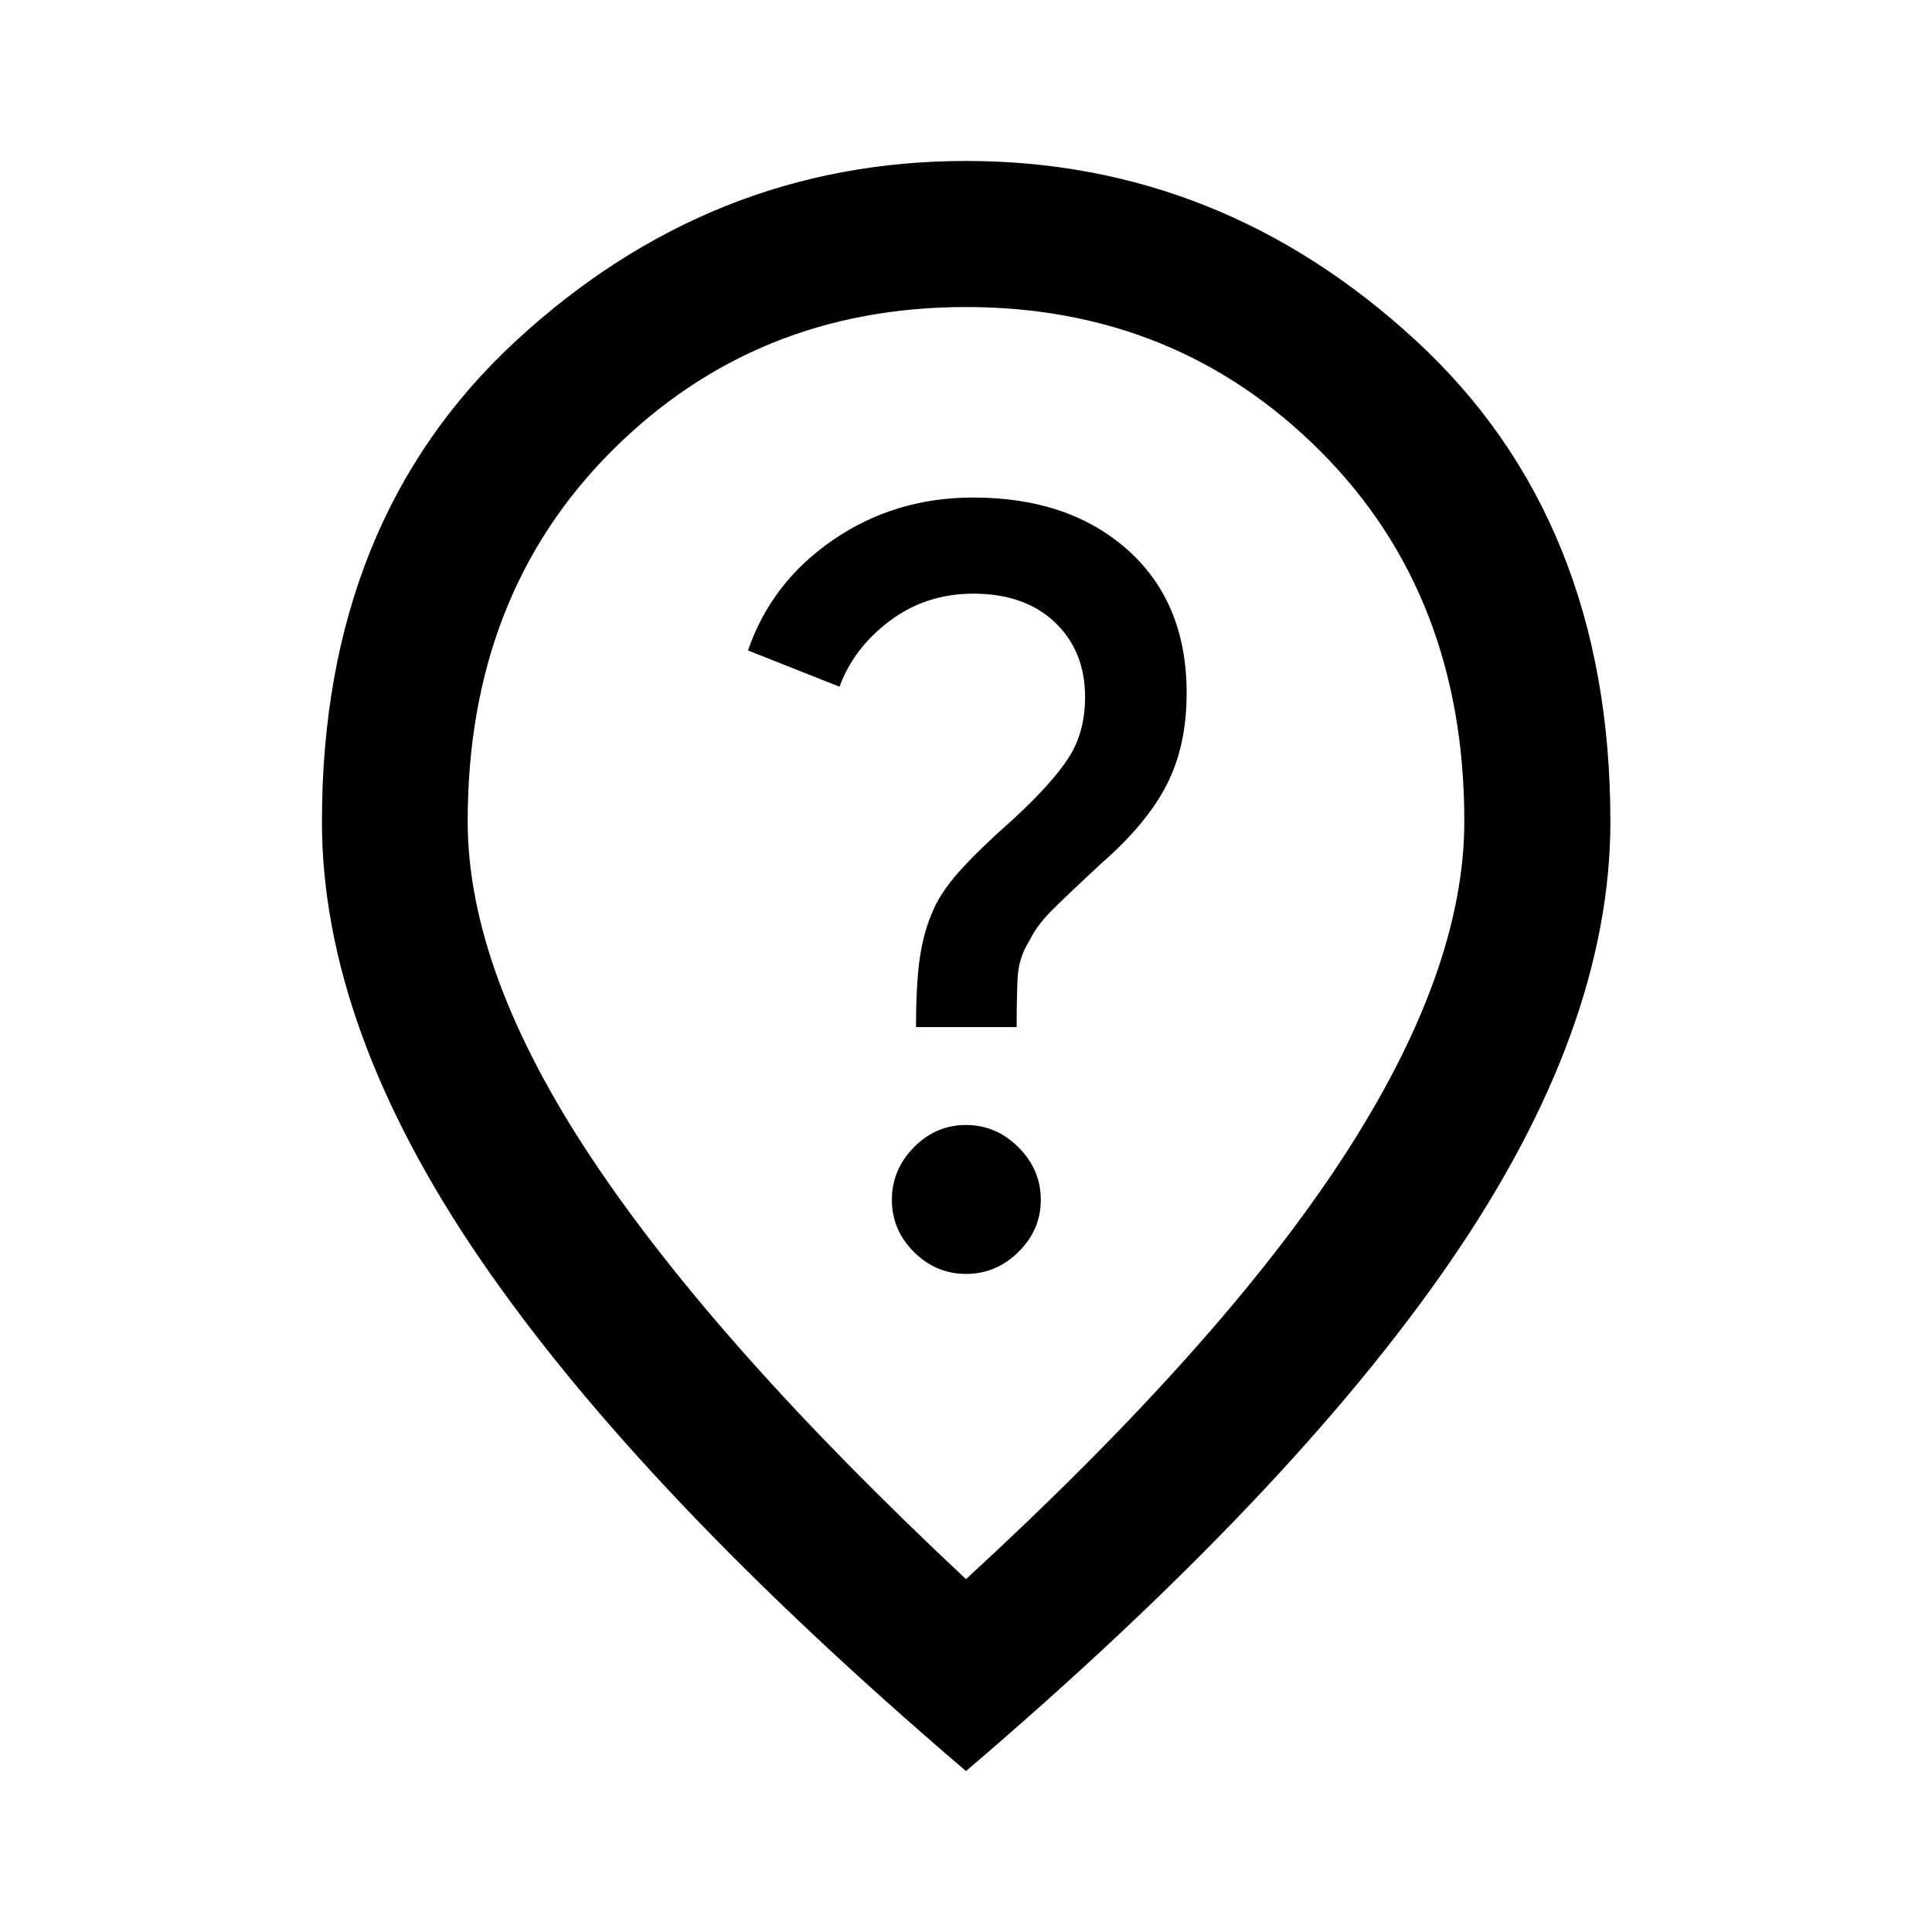 <svg xmlns="http://www.w3.org/2000/svg" height="40" viewBox="0 -960 960 960" width="40"><path d="M480.02-327q14.98 0 26.06-10.94 11.09-10.93 11.09-25.91t-11.11-26.07Q494.96-401 479.98-401q-14.98 0-25.9 11.1-10.91 11.11-10.91 26.09t10.93 25.89Q465.04-327 480.02-327Zm-24.85-122.65h50q0-13.72.46-24.03.46-10.32 5.78-18.73 3.74-7.66 11.06-15.03 7.33-7.37 25.17-23.89 22.27-19.52 32.14-38.82 9.86-19.31 9.86-45.46 0-44.95-29.22-71.06t-76.84-26.11q-38.9 0-69.61 21.06-30.72 21.06-42.29 54.94l45.49 18q7.02-19.29 25.03-32.76 18-13.47 41.43-13.47 25.52 0 40.53 14.23 15.01 14.24 15.01 37.17 0 17.47-8.2 30.15-8.19 12.68-27.25 30.28-17.89 15.85-27.3 26.47-9.42 10.63-13.25 20.25-4.17 9.46-6.09 22.32-1.91 12.85-1.91 34.49ZM480-175.34q126.15-115.91 186.88-208.81 60.73-92.91 60.73-167.81 0-112.34-71.59-183.91t-176.09-71.57q-104.51 0-176.02 71.57-71.52 71.57-71.52 183.91 0 74.9 61.73 167.69Q355.85-291.49 480-175.34Zm0 95.37Q318.64-217.72 239.31-333.32q-79.34-115.6-79.34-218.46 0-150.01 96.7-239.13 96.69-89.11 223.33-89.11 126.64 0 223.41 89.11 96.78 89.12 96.78 239.13 0 102.86-79.42 218.46Q641.36-217.72 480-79.97ZM480-560Z"/></svg>